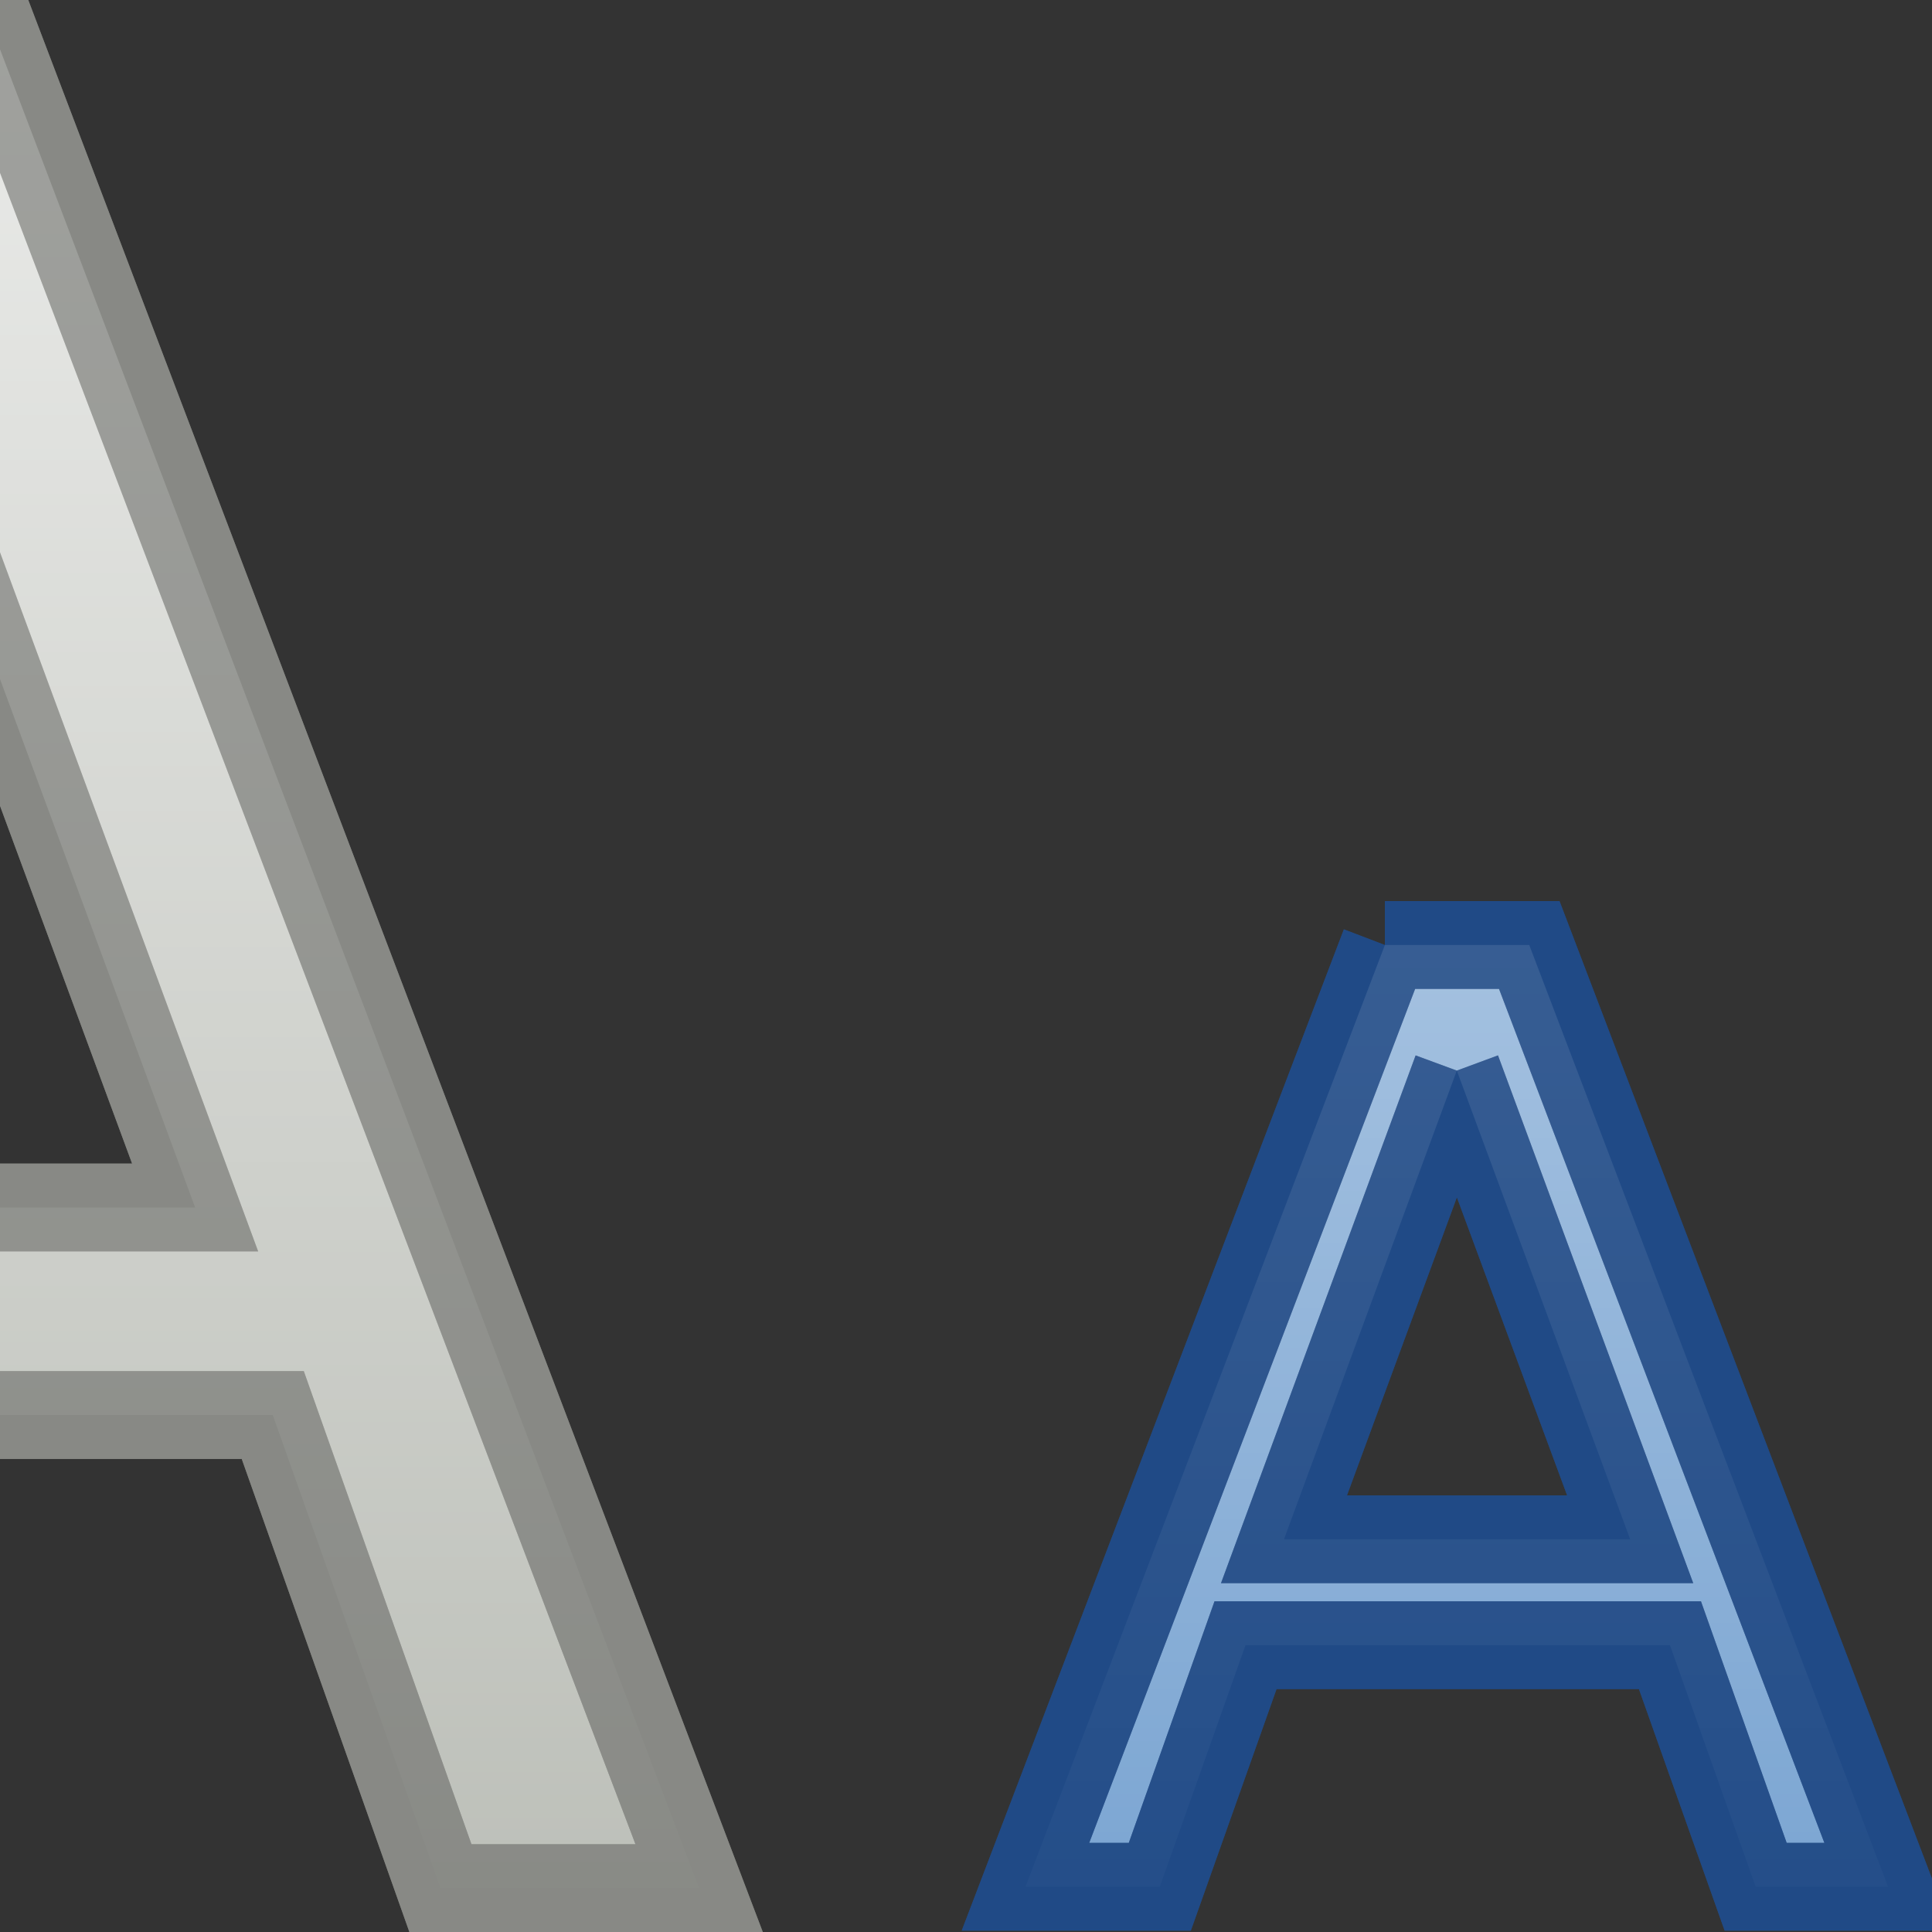 <?xml version="1.0" encoding="UTF-8" standalone="no"?>
<!-- Created with Inkscape (http://www.inkscape.org/) -->
<svg
   xmlns:dc="http://purl.org/dc/elements/1.1/"
   xmlns:cc="http://web.resource.org/cc/"
   xmlns:rdf="http://www.w3.org/1999/02/22-rdf-syntax-ns#"
   xmlns:svg="http://www.w3.org/2000/svg"
   xmlns="http://www.w3.org/2000/svg"
   xmlns:xlink="http://www.w3.org/1999/xlink"
   xmlns:sodipodi="http://sodipodi.sourceforge.net/DTD/sodipodi-0.dtd"
   xmlns:inkscape="http://www.inkscape.org/namespaces/inkscape"
   width="22"
   height="22"
   id="svg3259"
   sodipodi:version="0.32"
   inkscape:version="0.45"
   sodipodi:docbase="/home/lse/public_html/Bambus 0.13 Developement/System/Icons/0.12/scalable/actions"
   sodipodi:docname="medium-format-sub.svg"
   inkscape:output_extension="org.inkscape.output.svg.inkscape"
   version="1.0"
   sodipodi:modified="true">
  <rect width="100%" height="100%" fill="#333333" stroke="none"/>
  <defs
     id="defs3261">
    <linearGradient
       inkscape:collect="always"
       id="linearGradient3353">
      <stop
         style="stop-color:#ffffff;stop-opacity:1;"
         offset="0"
         id="stop3355" />
      <stop
         style="stop-color:#ffffff;stop-opacity:0;"
         offset="1"
         id="stop3357" />
    </linearGradient>
    <linearGradient
       inkscape:collect="always"
       xlink:href="#linearGradient3353"
       id="linearGradient3359"
       x1="15.16"
       y1="-0.301"
       x2="15.16"
       y2="33.665"
       gradientUnits="userSpaceOnUse"
       gradientTransform="matrix(0.676,0,0,0.677,-12.46,0.161)" />
    <linearGradient
       inkscape:collect="always"
       id="linearGradient3217">
      <stop
         style="stop-color:#ffffff;stop-opacity:1;"
         offset="0"
         id="stop3219" />
      <stop
         style="stop-color:#ffffff;stop-opacity:0;"
         offset="1"
         id="stop3221" />
    </linearGradient>
    <linearGradient
       inkscape:collect="always"
       xlink:href="#linearGradient3217"
       id="linearGradient3223"
       x1="16.857"
       y1="-6"
       x2="16.857"
       y2="53.577"
       gradientUnits="userSpaceOnUse" />
    <linearGradient
       inkscape:collect="always"
       xlink:href="#linearGradient3217"
       id="linearGradient3225"
       x1="16.857"
       y1="-6"
       x2="16.857"
       y2="53.577"
       gradientUnits="userSpaceOnUse" />
    <linearGradient
       inkscape:collect="always"
       xlink:href="#linearGradient3217"
       id="linearGradient3286"
       gradientUnits="userSpaceOnUse"
       x1="16.857"
       y1="-6"
       x2="16.857"
       y2="53.577" />
    <linearGradient
       inkscape:collect="always"
       xlink:href="#linearGradient3217"
       id="linearGradient3288"
       gradientUnits="userSpaceOnUse"
       x1="16.857"
       y1="-6"
       x2="16.857"
       y2="53.577" />
    <linearGradient
       inkscape:collect="always"
       xlink:href="#linearGradient3217"
       id="linearGradient3472"
       gradientUnits="userSpaceOnUse"
       x1="16.857"
       y1="-6"
       x2="16.857"
       y2="53.577" />
    <linearGradient
       inkscape:collect="always"
       xlink:href="#linearGradient3217"
       id="linearGradient3474"
       gradientUnits="userSpaceOnUse"
       x1="16.857"
       y1="-6"
       x2="16.857"
       y2="53.577" />
    <linearGradient
       inkscape:collect="always"
       xlink:href="#linearGradient3217"
       id="linearGradient3477"
       gradientUnits="userSpaceOnUse"
       x1="16.857"
       y1="-6"
       x2="16.857"
       y2="53.577"
       gradientTransform="matrix(0.447,0,0,0.447,0.503,0.276)" />
    <linearGradient
       inkscape:collect="always"
       xlink:href="#linearGradient3217"
       id="linearGradient3480"
       gradientUnits="userSpaceOnUse"
       x1="16.857"
       y1="-6"
       x2="16.857"
       y2="53.577"
       gradientTransform="matrix(0.447,0,0,0.447,0.503,0.276)" />
  </defs>
  <sodipodi:namedview
     id="base"
     pagecolor="#ffffff"
     bordercolor="#666666"
     borderopacity="1.0"
     inkscape:pageopacity="0.0"
     inkscape:pageshadow="2"
     inkscape:zoom="11.609258"
     inkscape:cx="21.67527"
     inkscape:cy="16"
     inkscape:current-layer="layer1"
     showgrid="true"
     inkscape:grid-bbox="true"
     inkscape:document-units="px"
     inkscape:window-width="1272"
     inkscape:window-height="949"
     inkscape:window-x="0"
     inkscape:window-y="24"
     width="22px"
     height="22px" />
  <g
     id="layer1"
     inkscape:label="Layer 1"
     inkscape:groupmode="layer">
    <path
       style="font-size:64.47px;font-style:normal;font-weight:bold;fill:#729fcf;fill-opacity:1;stroke:#204a87;stroke-width:1px;stroke-linecap:butt;stroke-linejoin:miter;stroke-opacity:1;font-family:Gentium"
       d="M 16.589,12.191 L 14.621,17.528 L 18.563,17.528 L 16.589,12.191 M 15.77,10.761 L 17.414,10.761 L 21.5,21.485 L 19.992,21.485 L 19.016,18.734 L 14.183,18.734 L 13.207,21.485 L 11.677,21.485 L 15.77,10.761"
       id="text2168" />
    <path
       style="font-size:64.47px;font-style:normal;font-weight:bold;opacity:0.7;fill:url(#linearGradient3480);fill-opacity:1;stroke:#204a87;stroke-width:1px;stroke-linecap:butt;stroke-linejoin:miter;stroke-opacity:1;font-family:Gentium"
       d="M 16.589,12.191 L 14.621,17.528 L 18.563,17.528 L 16.589,12.191 M 15.77,10.761 L 17.414,10.761 L 21.5,21.485 L 19.992,21.485 L 19.016,18.734 L 14.183,18.734 L 13.207,21.485 L 11.677,21.485 L 15.77,10.761"
       id="path3213" />
    <path
       style="font-size:64.47px;font-style:normal;font-weight:bold;fill:#babdb6;fill-opacity:1;stroke:#888a85;stroke-width:1px;stroke-linecap:butt;stroke-linejoin:miter;stroke-opacity:1;font-family:Gentium"
       d="M -1.637,3.299 L -5.481,13.75 L 2.222,13.75 L -1.637,3.299 M -3.236,0.5 L -0.023,0.5 L 7.961,21.5 L 5.015,21.5 L 3.106,16.113 L -6.337,16.113 L -8.246,21.5 L -11.234,21.5 L -3.236,0.5"
       id="path3499" />
    <path
       style="font-size:64.47px;font-style:normal;font-weight:bold;opacity:0.7;fill:url(#linearGradient3359);fill-opacity:1;stroke:#888a85;stroke-width:1px;stroke-linecap:butt;stroke-linejoin:miter;stroke-opacity:1;font-family:Gentium"
       d="M -1.637,3.299 L -5.481,13.75 L 2.222,13.75 L -1.637,3.299 M -3.236,0.5 L -0.023,0.5 L 7.961,21.5 L 5.015,21.5 L 3.106,16.113 L -6.337,16.113 L -8.246,21.5 L -11.234,21.5 L -3.236,0.5"
       id="path3351" />
  </g>
</svg>
